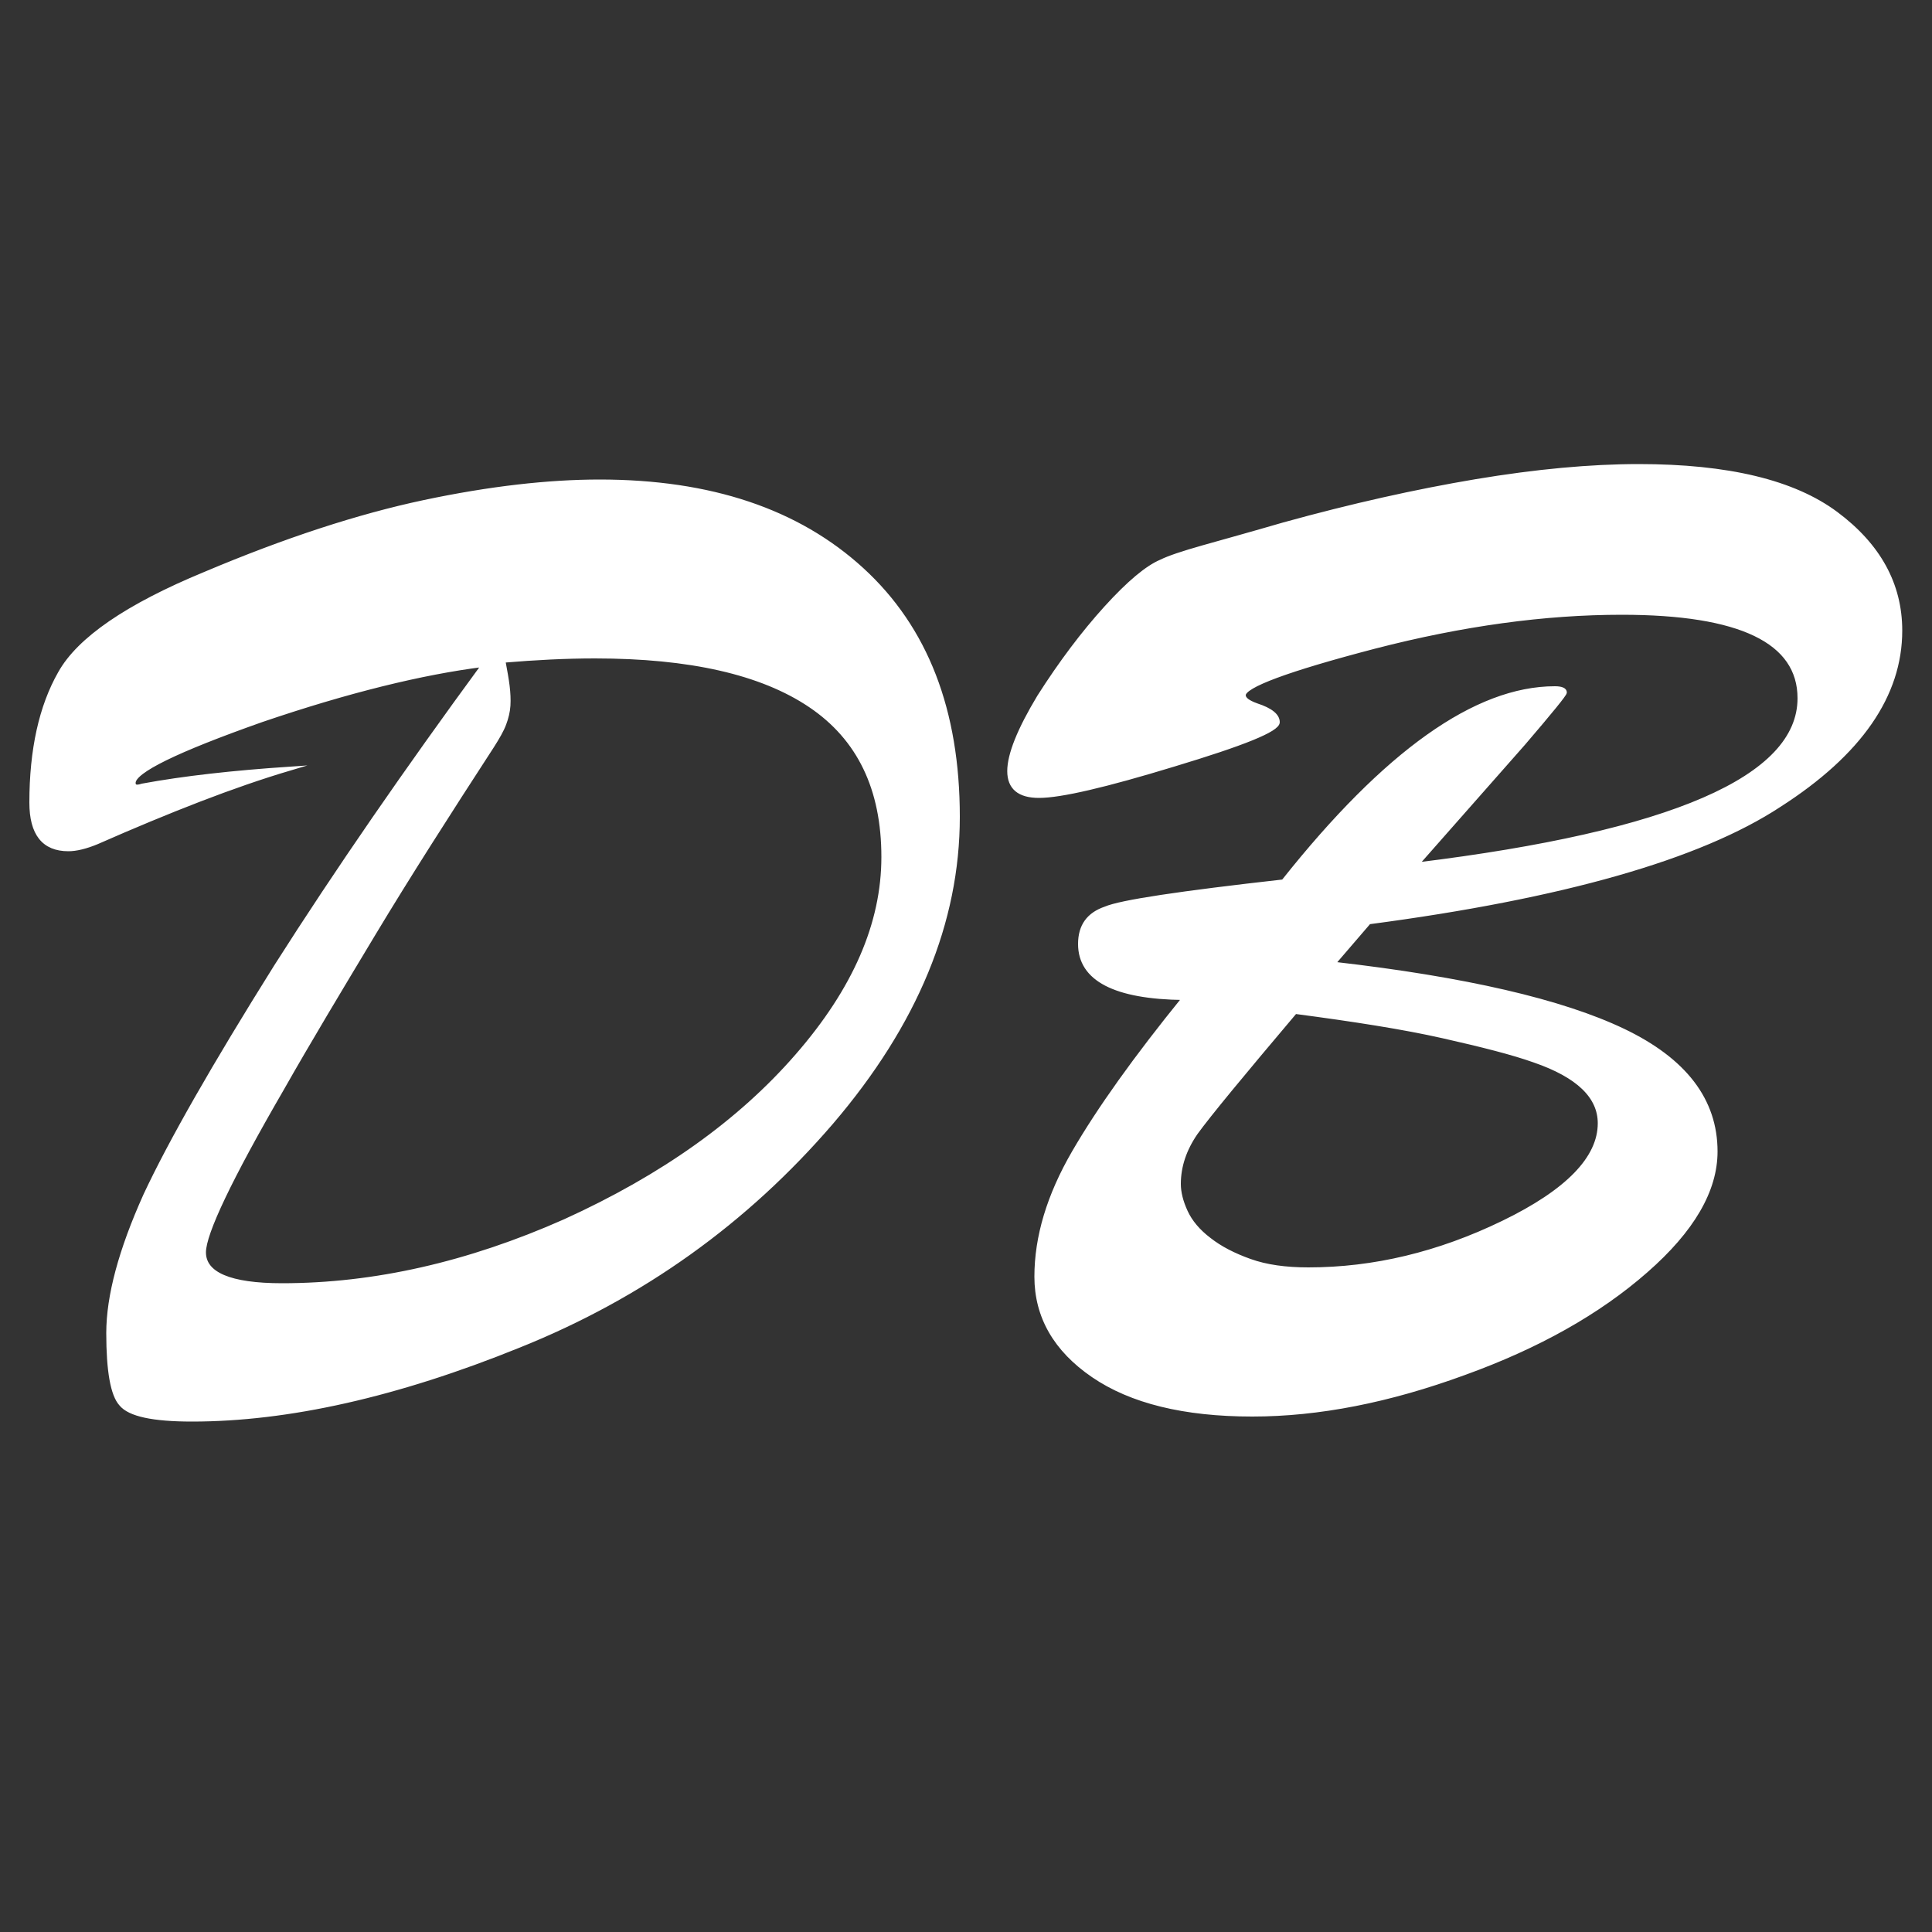 <?xml version="1.0" encoding="utf-8"?>
<!-- Generator: Adobe Illustrator 19.1.0, SVG Export Plug-In . SVG Version: 6.00 Build 0)  -->
<svg version="1.1" id="Layer_1" xmlns="http://www.w3.org/2000/svg" xmlns:xlink="http://www.w3.org/1999/xlink" x="0px" y="0px"
	 viewBox="0 0 500 500" style="enable-background:new 0 0 500 500;" xml:space="preserve">
<rect x="0" y="0" width="500" height="500" fill="#333333" stroke="none"/>
<style type="text/css">
	.st0{clip-path:url(#SVGID_2_);}
	.st1{clip-path:url(#SVGID_4_);fill:#FFFFFF;stroke:#FFFFFF;stroke-miterlimit:10;}
</style>
<g>
	<g>
		<defs>
			<path id="SVGID_1_" d="M335.2,261.9c-13.7,16.2-22.3,26.6-25.7,31.3c-2.9,4.2-4.4,8.6-4.4,13.2c0,2.2,0.6,4.6,1.8,7.2
				c1.2,2.6,3.2,5,6.1,7.2c2.8,2.2,6.3,4,10.5,5.5c4.2,1.5,9.2,2.2,15.1,2.2c16.9,0,33.7-4,50.4-12.1c16.7-8.1,25-16.7,25-25.7
				c0-6.9-5.6-12.3-16.9-16.2c-5.6-2-13.5-4-23.7-6.3S350.4,263.9,335.2,261.9z M354.3,238.7l-9.2,10.7c34.1,3.9,59.1,9.7,75,17.3
				c15.9,7.6,23.9,18,23.9,31.3c0,10.1-6,20.4-18,30.9c-12.3,10.8-28,19.6-47.1,26.5c-19.4,7.1-37.6,10.7-54.8,10.7
				c-17.7,0-31.4-3.4-41.2-10.1c-9.8-6.7-14.7-15.3-14.7-25.6c0-10.3,3.2-21,9.7-32.2c6.5-11.2,16-24.5,28.5-39.9
				c-17.9-0.2-26.9-4.9-26.9-14c0-4.7,2.2-7.7,6.6-9.2c3.9-1.7,19.3-4,46-7c26.5-33.4,49.9-50,70.3-50c1.7,0,2.6,0.4,2.6,1.1
				c0,0.5-3.6,4.9-10.7,13.2l-27.6,31.3c66-8.1,99-22.4,99-43c0-14.7-15.3-22.1-46-22.1c-19.9,0-41.2,2.9-64,8.8
				c-22.6,5.9-33.8,10.1-33.8,12.5c0,1,1.1,1.8,3.3,2.6c3.7,1.2,5.5,2.7,5.5,4.4c0,2-9,5.6-26.9,11c-17.7,5.4-29.3,8.1-34.9,8.1
				c-10.3,0-10.3-8.6,0-25.7c5.6-8.8,11.4-16.5,17.3-23c5.9-6.5,10.7-10.5,14.3-12c2-1,5.6-2.2,10.9-3.7c5.3-1.5,12.2-3.4,20.8-5.9
				c17.7-4.9,34.3-8.6,49.8-11.2c15.6-2.6,29.6-3.9,42.1-3.9c23.1,0,40.1,4.1,51.1,12.3c11,8.2,16.6,18.3,16.6,30.3
				c0,16.7-10.4,31.8-31.3,45.2C439.8,222,404.3,232.1,354.3,238.7z M130.3,171c0.5,2.7,0.9,4.9,1.1,6.6c0.2,1.7,0.3,3.4,0.2,5
				c-0.1,1.6-0.5,3.2-1.1,4.8c-0.6,1.6-1.7,3.5-3.1,5.7c-11.5,17.7-21.8,33.8-30.7,48.6s-16.9,28.1-23.7,40.1
				c-13.5,23.3-20.2,37.4-20.2,42.3c0,5.6,6.7,8.5,20.2,8.5c23.8,0,48.2-5.5,73.2-16.6c25.3-11.5,45.2-25.7,60-42.7
				c15-17.2,22.4-34.3,22.4-51.5c0-17.7-6.3-30.7-18.9-39.2c-12.6-8.5-31.2-12.7-55.7-12.7C146.4,169.9,138.6,170.3,130.3,171z
				 M125.1,172.1c-15.9,2-35.1,6.7-57.4,14.3c-22.1,7.8-33.1,13.2-33.1,16.2c0,1,0.7,1.2,2.2,0.7c10.8-2,23.5-3.4,38.3-4.4
				c-7.4,2.2-15.2,4.9-23.5,8.1s-17.2,6.9-26.5,11c-2.9,1.2-5.4,1.8-7.4,1.8c-6.4,0-9.6-4-9.6-12.1c0-13.7,2.5-24.9,7.4-33.5
				c4.9-8.8,17.4-17.4,37.5-25.7c20.8-8.8,39.8-15,56.8-18.6c17-3.6,32.2-5.3,45.4-5.3c28.7,0,51.3,7.6,67.9,22.8
				c16.6,15.2,24.8,36.5,24.8,64c0,27.2-10.9,53.6-32.7,79.1c-22.1,25.7-49,45-80.9,57.8c-31.6,12.8-59.8,19.1-84.6,19.1
				c-10.1,0-16.2-1.3-18.4-4C29.1,361,28,354.8,28,345c0-9.6,3.2-21.5,9.6-35.7c6.4-13.7,17.7-33.5,33.8-59.2
				C87.3,225.1,105.3,199.1,125.1,172.1z"/>
		</defs>
		<clipPath id="SVGID_2_">
			<use xlink:href="#SVGID_1_"  style="overflow:visible;"/>
		</clipPath>
		<g class="st0">
			<defs>
				<rect id="SVGID_3_" x="-144.5" y="-294.7" width="761.5" height="1353.7"/>
			</defs>
			<clipPath id="SVGID_4_">
				<use xlink:href="#SVGID_3_"  style="overflow:visible;"/>
			</clipPath>
			<rect x="-1.1" y="111.4" class="st1" width="502.1" height="265.2"/>
			<use xlink:href="#SVGID_3_"  style="overflow:visible;fill:none;stroke:#FFFFFF;stroke-miterlimit:10;"/>
		</g>
		
			<use xlink:href="#SVGID_1_"  style="overflow:visible;fill-rule:evenodd;clip-rule:evenodd;fill:none;stroke:#FFFFFF;stroke-miterlimit:10;"/>
	</g>
</g>
</svg>
